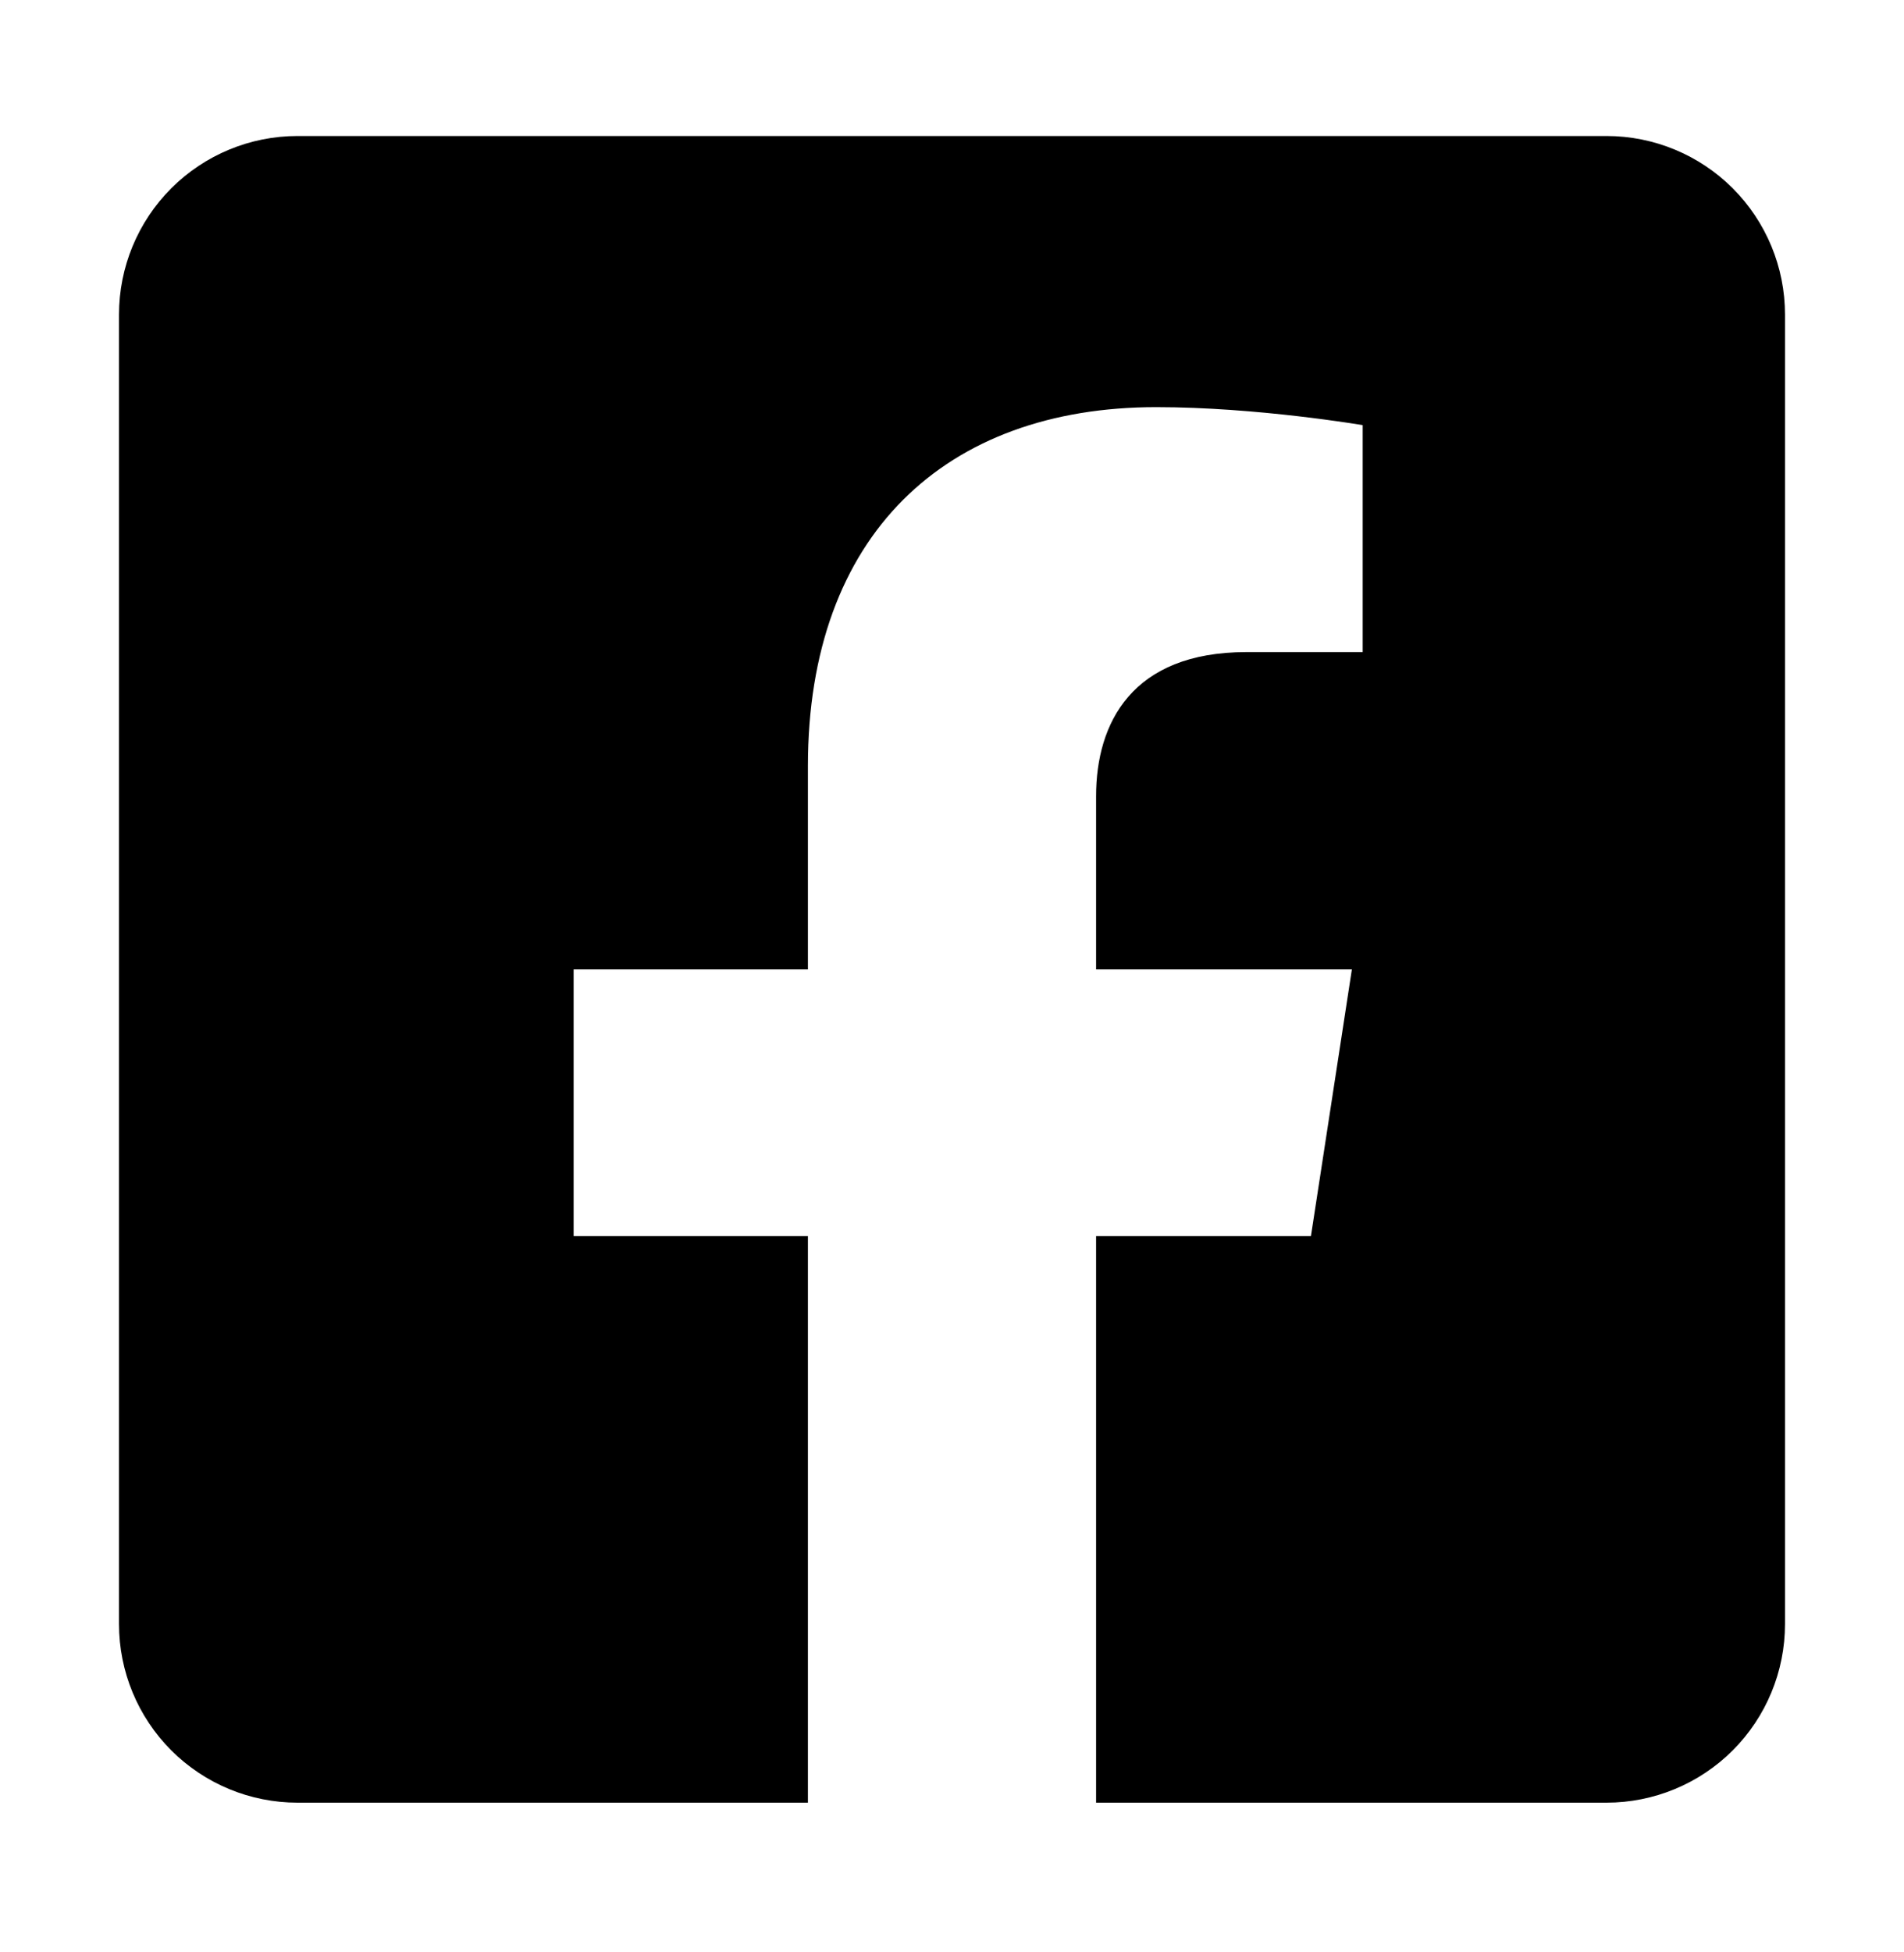 <svg width="40" height="41" viewBox="0 0 40 41" fill="none" xmlns="http://www.w3.org/2000/svg">
<path d="M33.75 2.856H6.25C5.255 2.856 4.302 3.251 3.598 3.954C2.895 4.658 2.5 5.611 2.5 6.606L2.5 34.106C2.5 35.1 2.895 36.054 3.598 36.758C4.302 37.461 5.255 37.856 6.25 37.856H16.973V25.957H12.051V20.356H16.973V16.087C16.973 11.232 19.863 8.55 24.291 8.55C26.411 8.55 28.628 8.928 28.628 8.928V13.694H26.185C23.778 13.694 23.027 15.187 23.027 16.719V20.356H28.401L27.541 25.957H23.027V37.856H33.75C34.745 37.856 35.698 37.461 36.402 36.758C37.105 36.054 37.5 35.1 37.5 34.106V6.606C37.5 5.611 37.105 4.658 36.402 3.954C35.698 3.251 34.745 2.856 33.75 2.856Z" fill="black"/>
</svg>
